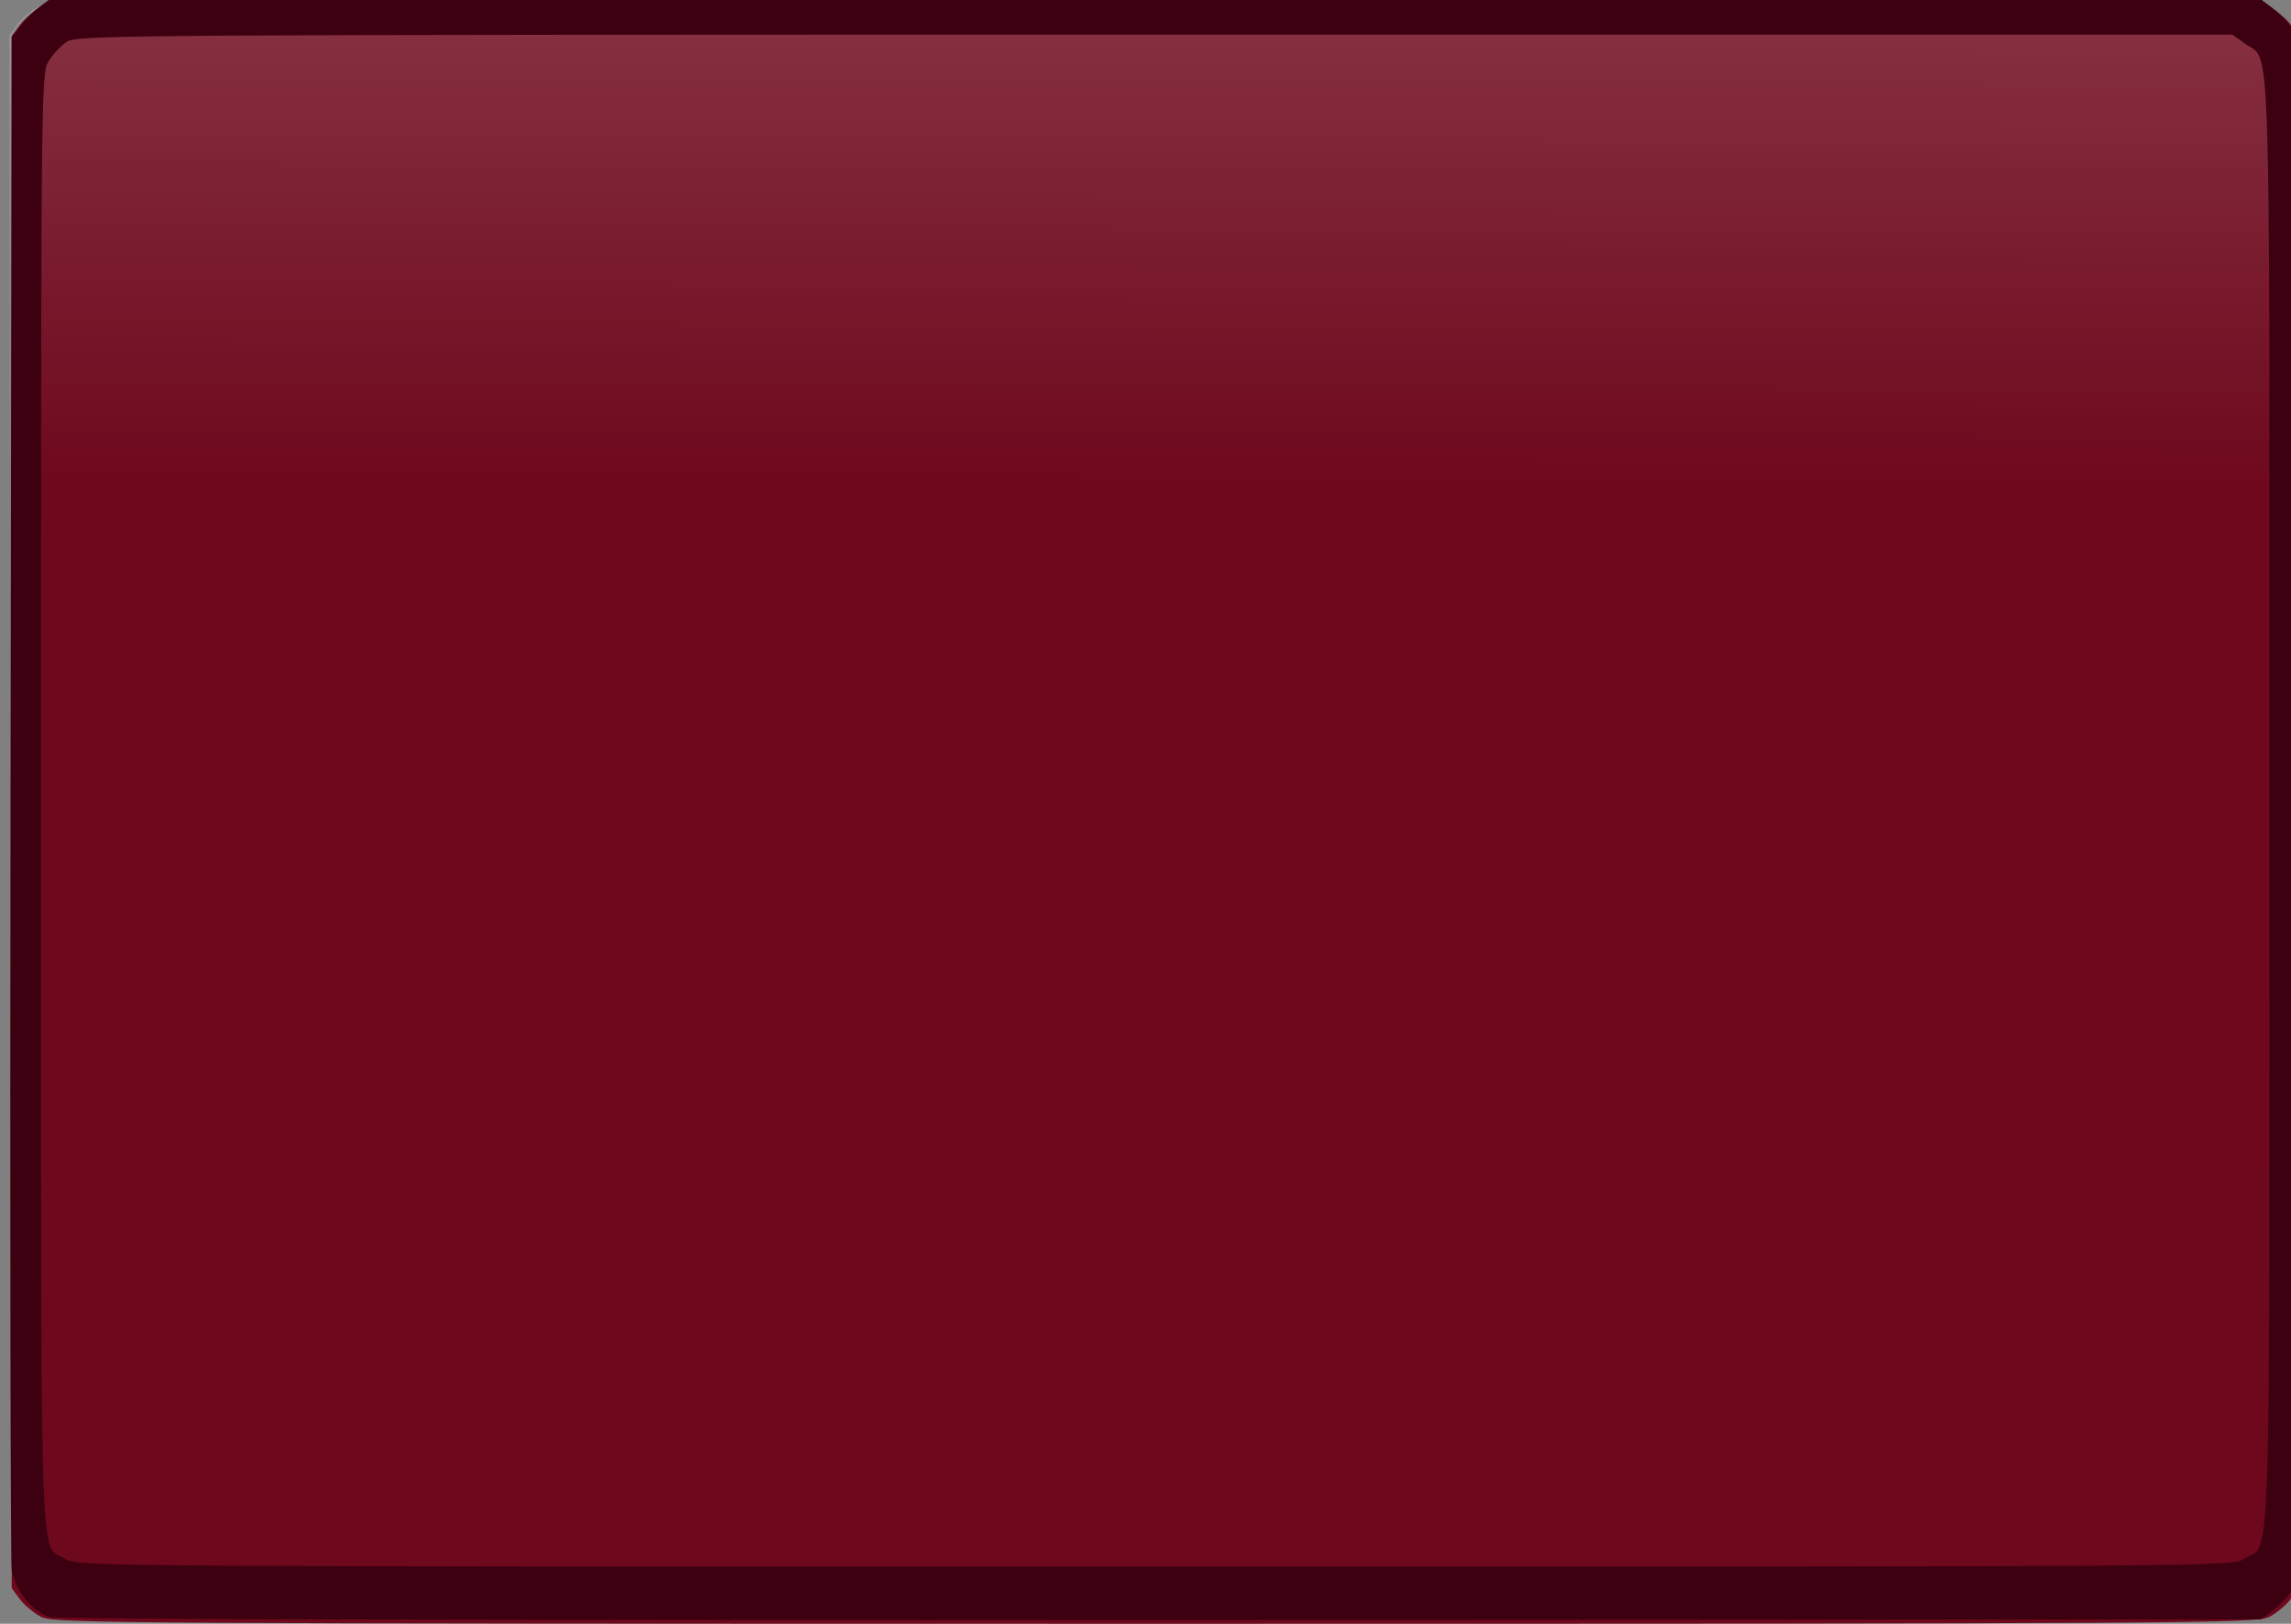 <?xml version="1.0" encoding="UTF-8" standalone="no"?>
<!-- Created with Inkscape (http://www.inkscape.org/) -->

<svg
   xmlns:dc="http://purl.org/dc/elements/1.1/"
   xmlns:cc="http://creativecommons.org/ns#"
   xmlns:rdf="http://www.w3.org/1999/02/22-rdf-syntax-ns#"
   xmlns:svg="http://www.w3.org/2000/svg"
   xmlns="http://www.w3.org/2000/svg"
   xmlns:xlink="http://www.w3.org/1999/xlink"
   xmlns:sodipodi="http://sodipodi.sourceforge.net/DTD/sodipodi-0.dtd"
   xmlns:inkscape="http://www.inkscape.org/namespaces/inkscape"
   id="svg2"
   version="1.1"
   inkscape:version="0.91 r13725"
   width="587"
   height="416"
   viewBox="0 0 587 416"
   sodipodi:docname="fondoLogin.svg">
  <rect x="0" y="0" width="587" height="416" fill="#808080" stroke="none"/>
  <defs
     id="defs6">
    <linearGradient
       inkscape:collect="always"
       id="linearGradient4157">
      <stop
         style="stop-color:#ffffff;stop-opacity:1;"
         offset="0"
         id="stop4159" />
      <stop
         style="stop-color:#ffffff;stop-opacity:0;"
         offset="1"
         id="stop4161" />
    </linearGradient>
    <linearGradient
       inkscape:collect="always"
       xlink:href="#linearGradient4157"
       id="linearGradient4163"
       x1="271.721"
       y1="-613.547"
       x2="269.228"
       y2="124.336"
       gradientUnits="userSpaceOnUse" />
  </defs>
  <sodipodi:namedview
     pagecolor="#ffffff"
     bordercolor="#666666"
     borderopacity="1"
     objecttolerance="10"
     gridtolerance="10"
     guidetolerance="10"
     inkscape:pageopacity="0"
     inkscape:pageshadow="2"
     inkscape:window-width="1920"
     inkscape:window-height="1017"
     id="namedview4"
     showgrid="false"
     inkscape:zoom="1.6045885"
     inkscape:cx="292.16879"
     inkscape:cy="191.6325"
     inkscape:window-x="-8"
     inkscape:window-y="-8"
     inkscape:window-maximized="1"
     inkscape:current-layer="svg2" />
  <path
     style="fill:#6e081d;fill-opacity:1"
     d="M 10.564,414.248 C 8.678,413.287 6.203,411.229 5.064,409.677 l -2.071,-2.823 0,-198.853 0,-198.853 2.071,-2.823 c 1.139,-1.553 3.614,-3.61 5.5,-4.572 3.24,-1.652 18.927,-1.748 285.429,-1.748 266.502,0 282.188,0.096 285.429,1.748 1.886,0.962 4.361,3.019 5.5,4.572 l 2.071,2.823 0,198.853 0,198.853 -2.071,2.823 c -1.139,1.553 -3.614,3.61 -5.5,4.572 -3.24,1.652 -18.927,1.748 -285.429,1.748 -266.502,0 -282.188,-0.096 -285.429,-1.748 z"
     id="path4140"
     inkscape:connector-curvature="0" />
  <path
     style="fill:url(#linearGradient4163);fill-opacity:1"
     d="m 9.974,414.095 c -1.886,-0.962 -4.361,-3.019 -5.5,-4.572 l -2.071,-2.823 0,-198.853 0,-198.853 2.071,-2.823 c 1.139,-1.553 3.614,-3.61 5.5,-4.572 3.24,-1.652 18.927,-1.748 285.429,-1.748 266.502,0 282.188,0.096 285.429,1.748 1.886,0.962 4.361,3.019 5.5,4.572 l 2.071,2.823 0,198.853 0,198.853 -2.071,2.823 c -1.139,1.553 -3.614,3.61 -5.5,4.572 -3.24,1.652 -18.927,1.748 -285.429,1.748 -266.502,0 -282.188,-0.096 -285.429,-1.748 z"
     id="path4140-1"
     inkscape:connector-curvature="0" />
  <path
     style="fill:#3d0011;fill-opacity:1"
     d="m 12.844,414.288 c -4.53,-1.317 -9.091,-6.942 -9.827,-12.119 -0.336,-2.361 -0.479,-91.672 -0.318,-198.469 l 0.293,-194.177 2.062,-2.761 c 1.134,-1.519 3.304,-3.689 4.823,-4.823 l 2.762,-2.062 283.353,0 283.353,0 2.762,2.062 c 1.519,1.134 3.689,3.304 4.823,4.823 l 2.062,2.762 0,197.853 0,197.853 -2.062,2.762 c -1.134,1.519 -3.304,3.689 -4.823,4.823 l -2.761,2.062 -281.677,0.163 C 129.611,415.138 14.723,414.834 12.844,414.288 Z M 575.018,399.361 c 6.997,-4.324 6.474,11.328 6.474,-193.917 0,-203.294 0.437,-189.48 -6.137,-194.168 l -3.363,-2.399 -276.044,0 c -264.382,0 -276.16,0.076 -278.798,1.804 -1.515,0.992 -3.631,3.242 -4.702,5 -1.913,3.137 -1.949,6.6 -1.952,189.495 -0.004,205.819 -0.514,190.089 6.295,194.241 3.155,1.924 7.224,1.952 279.083,1.956 274.859,0.004 275.894,-0.004 279.144,-2.012 z"
     id="path4138"
     inkscape:connector-curvature="0" />
</svg>
